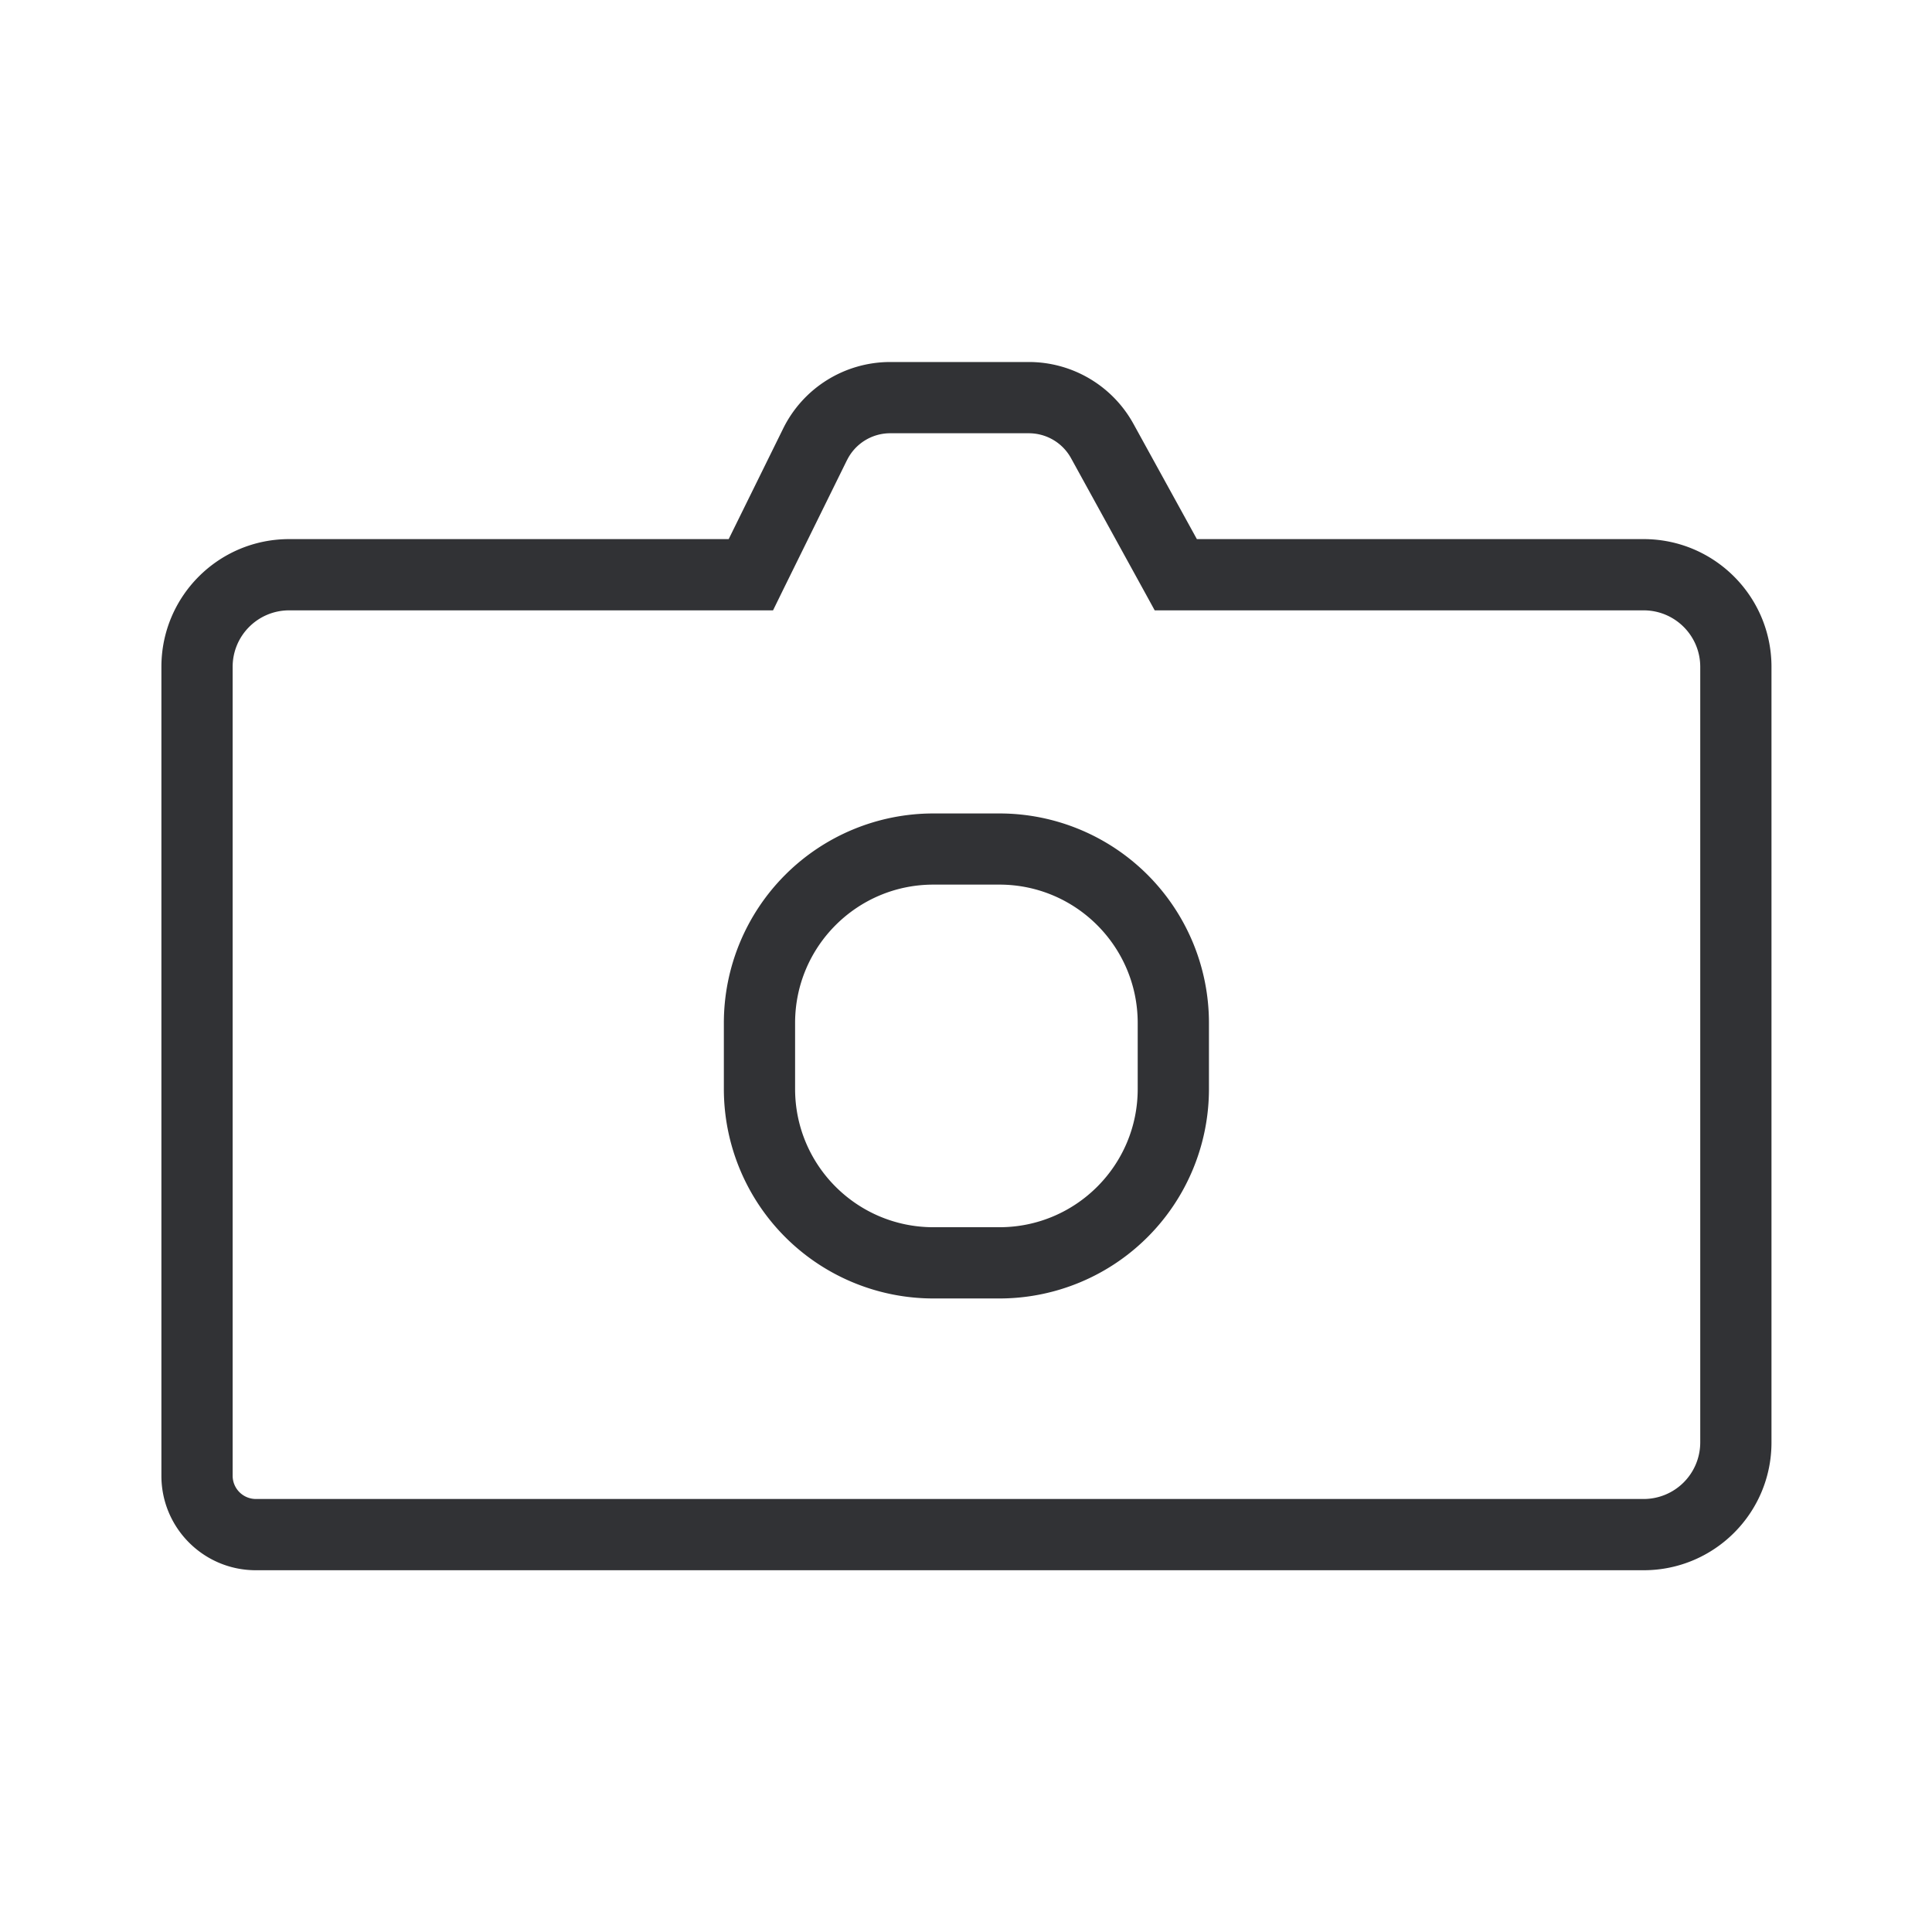 <svg width="24" height="24" fill="none" xmlns="http://www.w3.org/2000/svg"><path d="M11.06 4.497c-.566 0-1.082.32-1.332.828l-.676 1.372h-5.46c-.877 0-1.587.71-1.587 1.587v10.049c0 .648.525 1.173 1.173 1.173h17.24c.877 0 1.588-.71 1.588-1.587V8.284c0-.876-.711-1.587-1.588-1.587h-5.55l-.788-1.432a1.484 1.484 0 0 0-1.3-.768h-1.72Zm-.538 1.219a.598.598 0 0 1 .537-.334h1.72c.22 0 .42.118.526.31l.913 1.66.126.23h6.074c.388 0 .703.314.703.702v9.635a.703.703 0 0 1-.703.702H3.178a.289.289 0 0 1-.288-.288V8.284c0-.388.314-.702.702-.702H9.603l.121-.247.798-1.62Zm1.073 5.273c-.949 0-1.718.77-1.718 1.718v.82c0 .95.77 1.718 1.718 1.718h.82c.949 0 1.718-.769 1.718-1.717v-.82c0-.95-.77-1.719-1.718-1.719h-.82Zm-2.603 1.718a2.603 2.603 0 0 1 2.603-2.602h.82a2.603 2.603 0 0 1 2.603 2.602v.82a2.603 2.603 0 0 1-2.603 2.603h-.82a2.603 2.603 0 0 1-2.603-2.602v-.82Z" fill="#313235"/></svg>